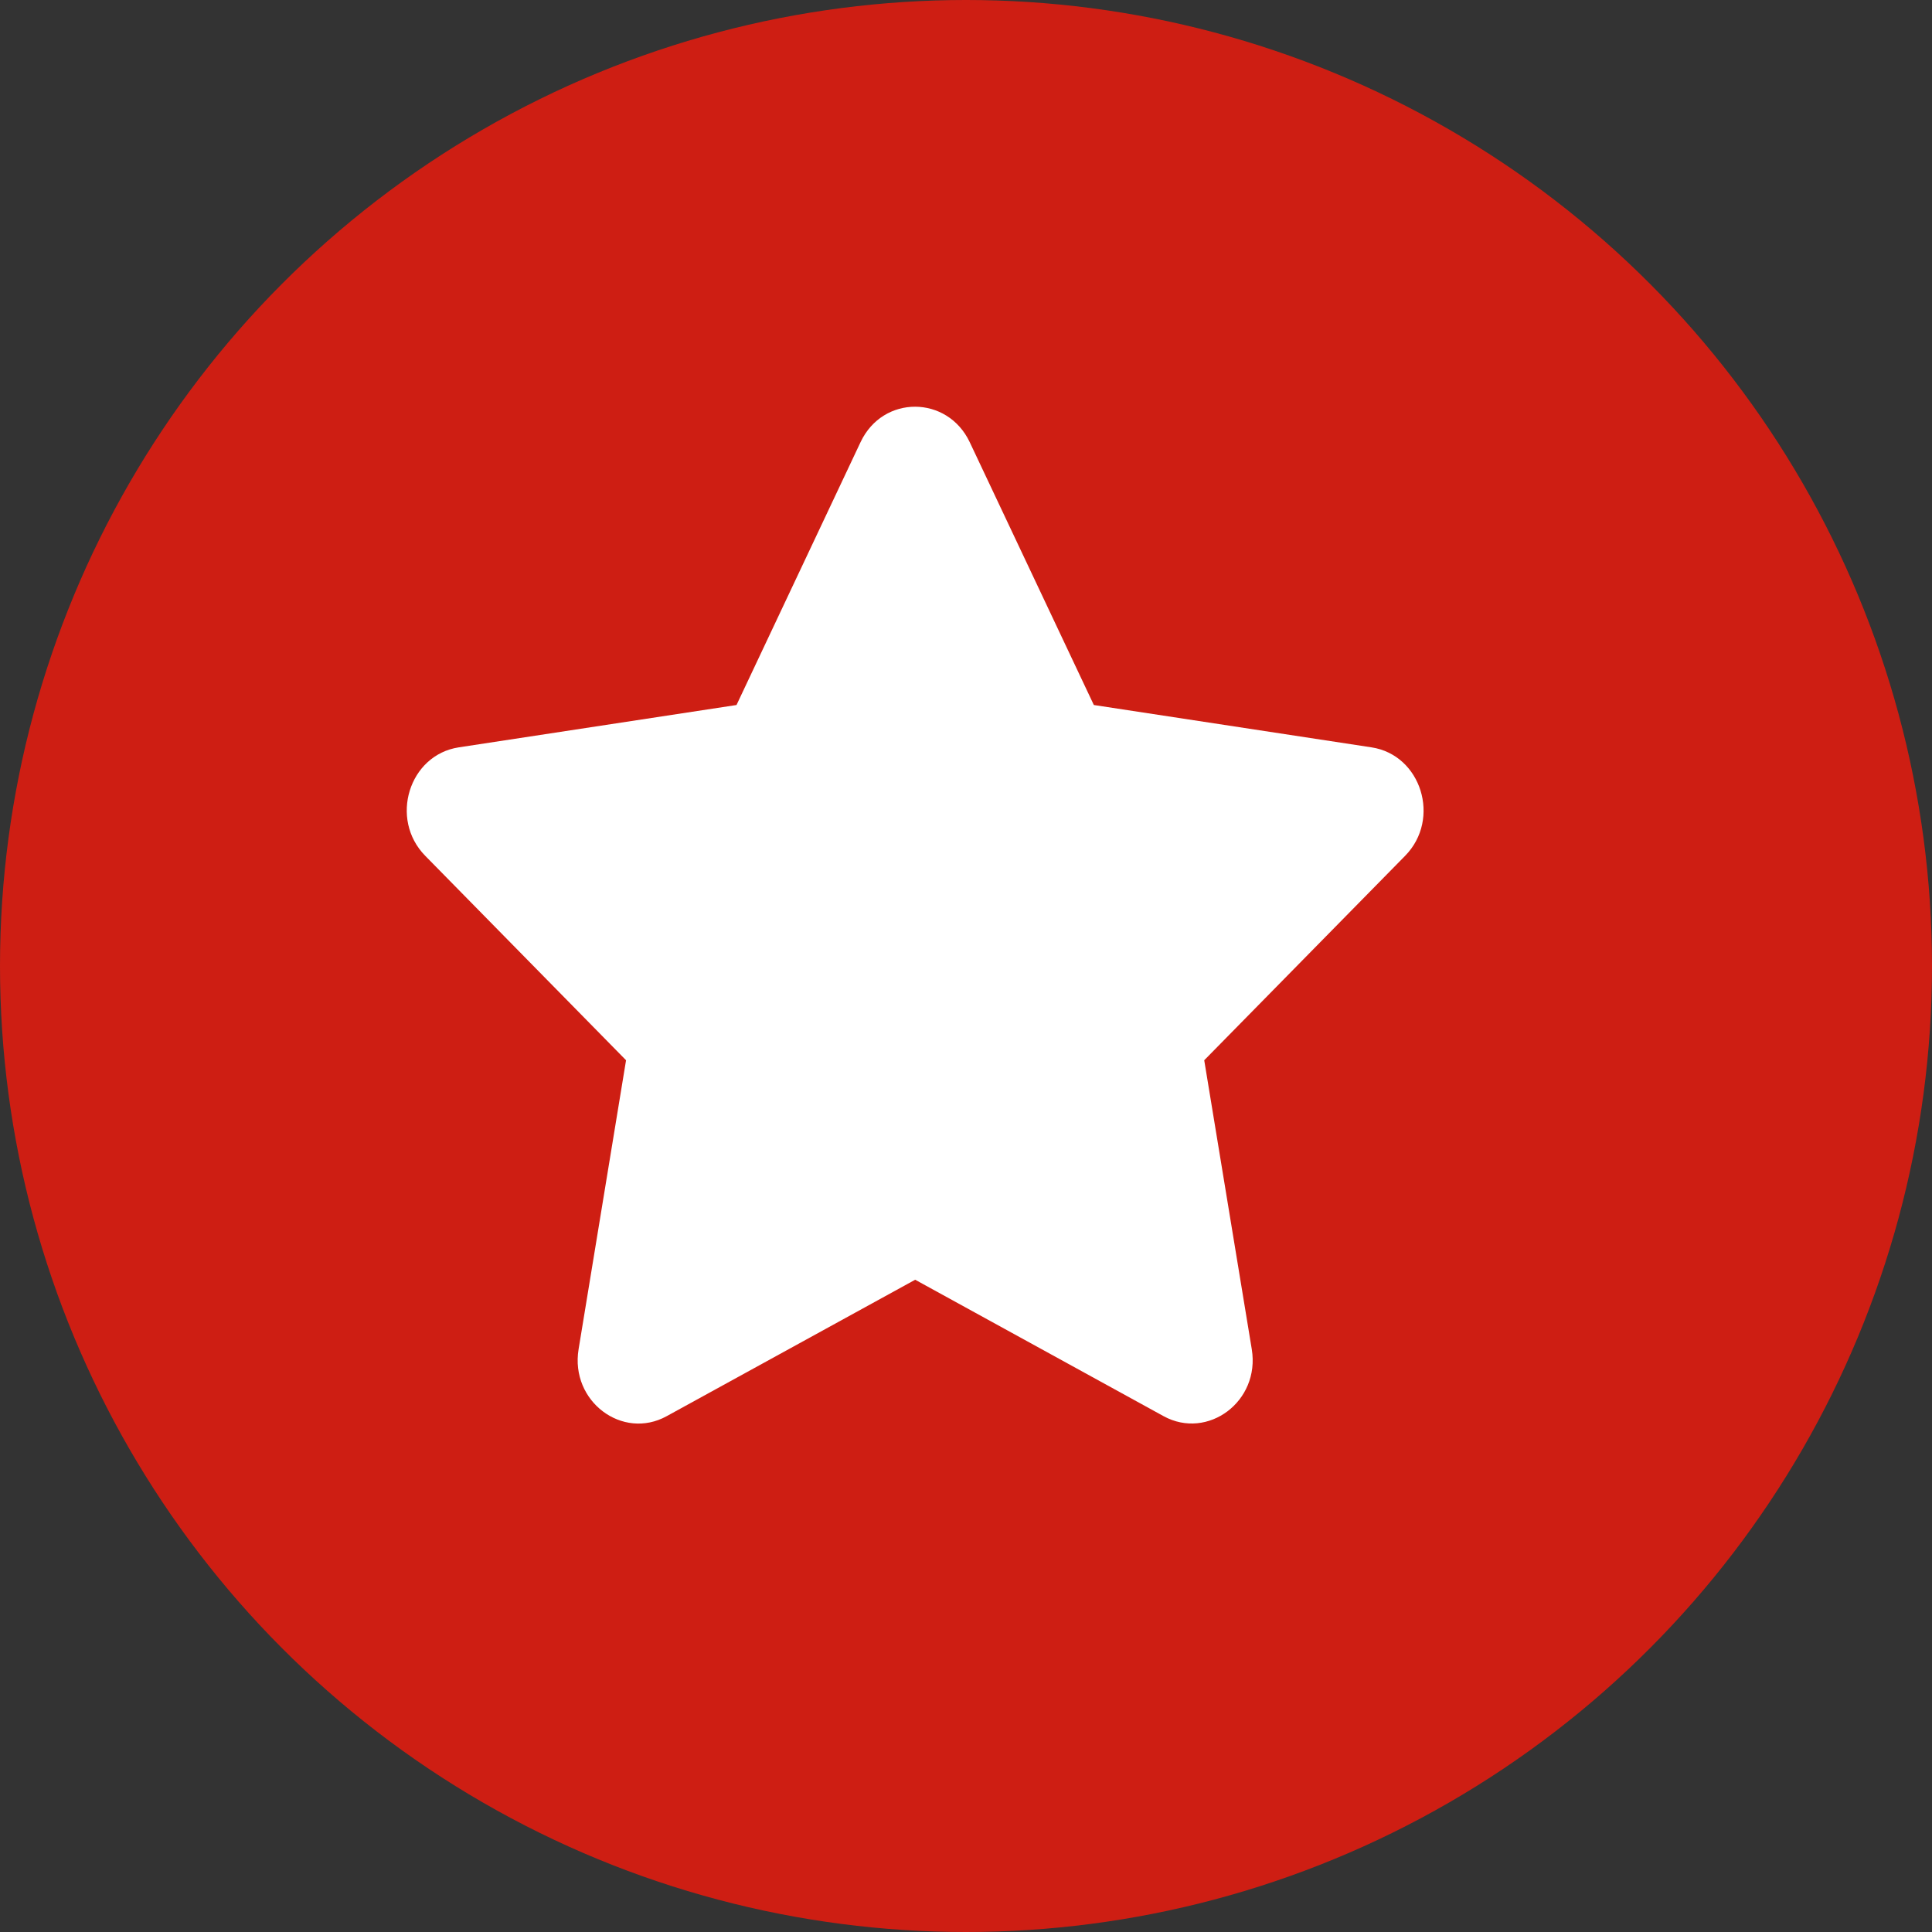 <svg width="23" height="23" viewBox="0 0 23 23" fill="none" xmlns="http://www.w3.org/2000/svg">
<rect x="0" y="0" width="23" height="23" fill="#333333" stroke="none"/>
<circle cx="11.5" cy="11.5" r="11.5" fill="#CE1E13"/>
<path d="M10.245 5.263L8.768 8.393L5.462 8.897C4.869 8.987 4.632 9.75 5.062 10.188L7.453 12.622L6.888 16.062C6.786 16.684 7.412 17.149 7.937 16.859L10.895 15.235L13.852 16.859C14.377 17.147 15.004 16.684 14.902 16.062L14.336 12.622L16.728 10.188C17.158 9.75 16.92 8.987 16.327 8.897L13.022 8.393L11.544 5.263C11.279 4.705 10.512 4.698 10.245 5.263Z" fill="white"/>
</svg>
